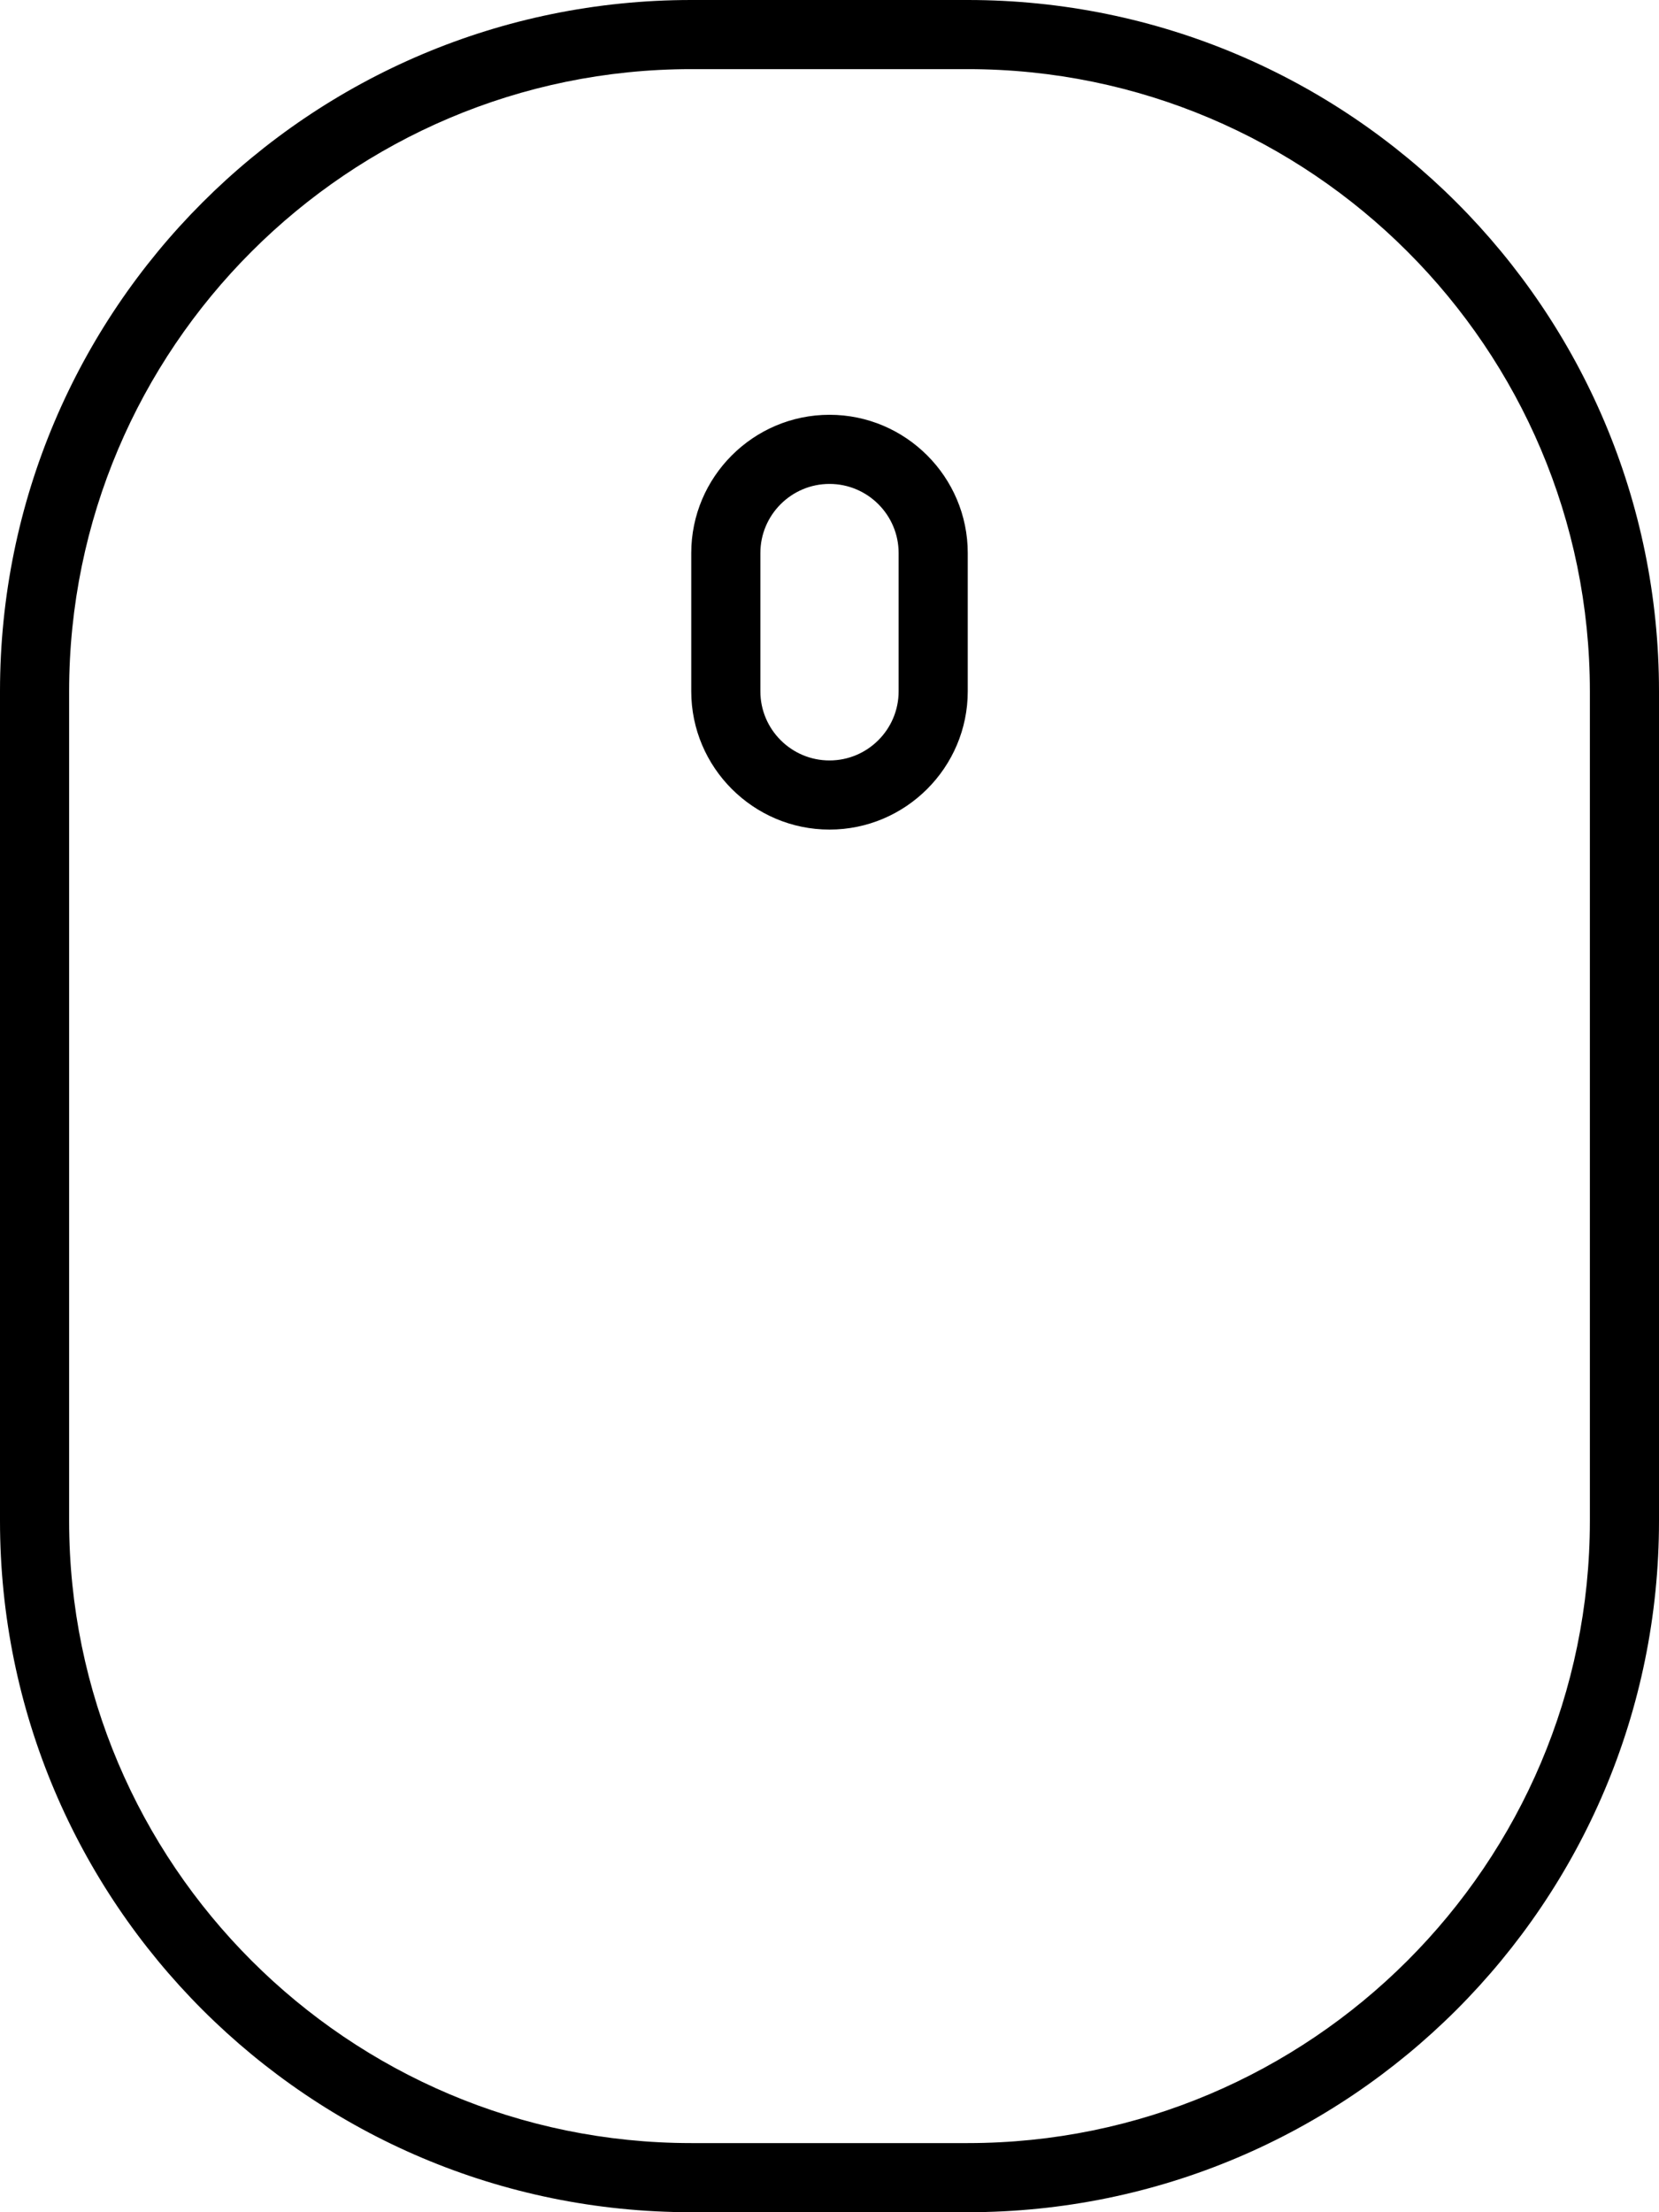 <svg xmlns="http://www.w3.org/2000/svg" viewBox="0 0 384 512"><!-- Font Awesome Pro 6.0.0-alpha2 by @fontawesome - https://fontawesome.com License - https://fontawesome.com/license (Commercial License) -->
    <path d="M224 0H160C71.625 0 0 71.625 0 160V352C0 440.375 71.625 512 160 512H224C312.375 512 384 440.375 384 352V160C384 71.625 312.375 0 224 0ZM368 352C368 431.402 303.402 496 224 496H160C80.598 496 16 431.402 16 352V160C16 80.598 80.598 16 160 16H224C303.402 16 368 80.598 368 160V352ZM192 96C174.375 96 160 110.375 160 128V160C160 177.625 174.375 192 192 192S224 177.625 224 160V128C224 110.375 209.625 96 192 96ZM208 160C208 168.822 200.822 176 192 176S176 168.822 176 160V128C176 119.178 183.178 112 192 112S208 119.178 208 128V160Z"/>
</svg>